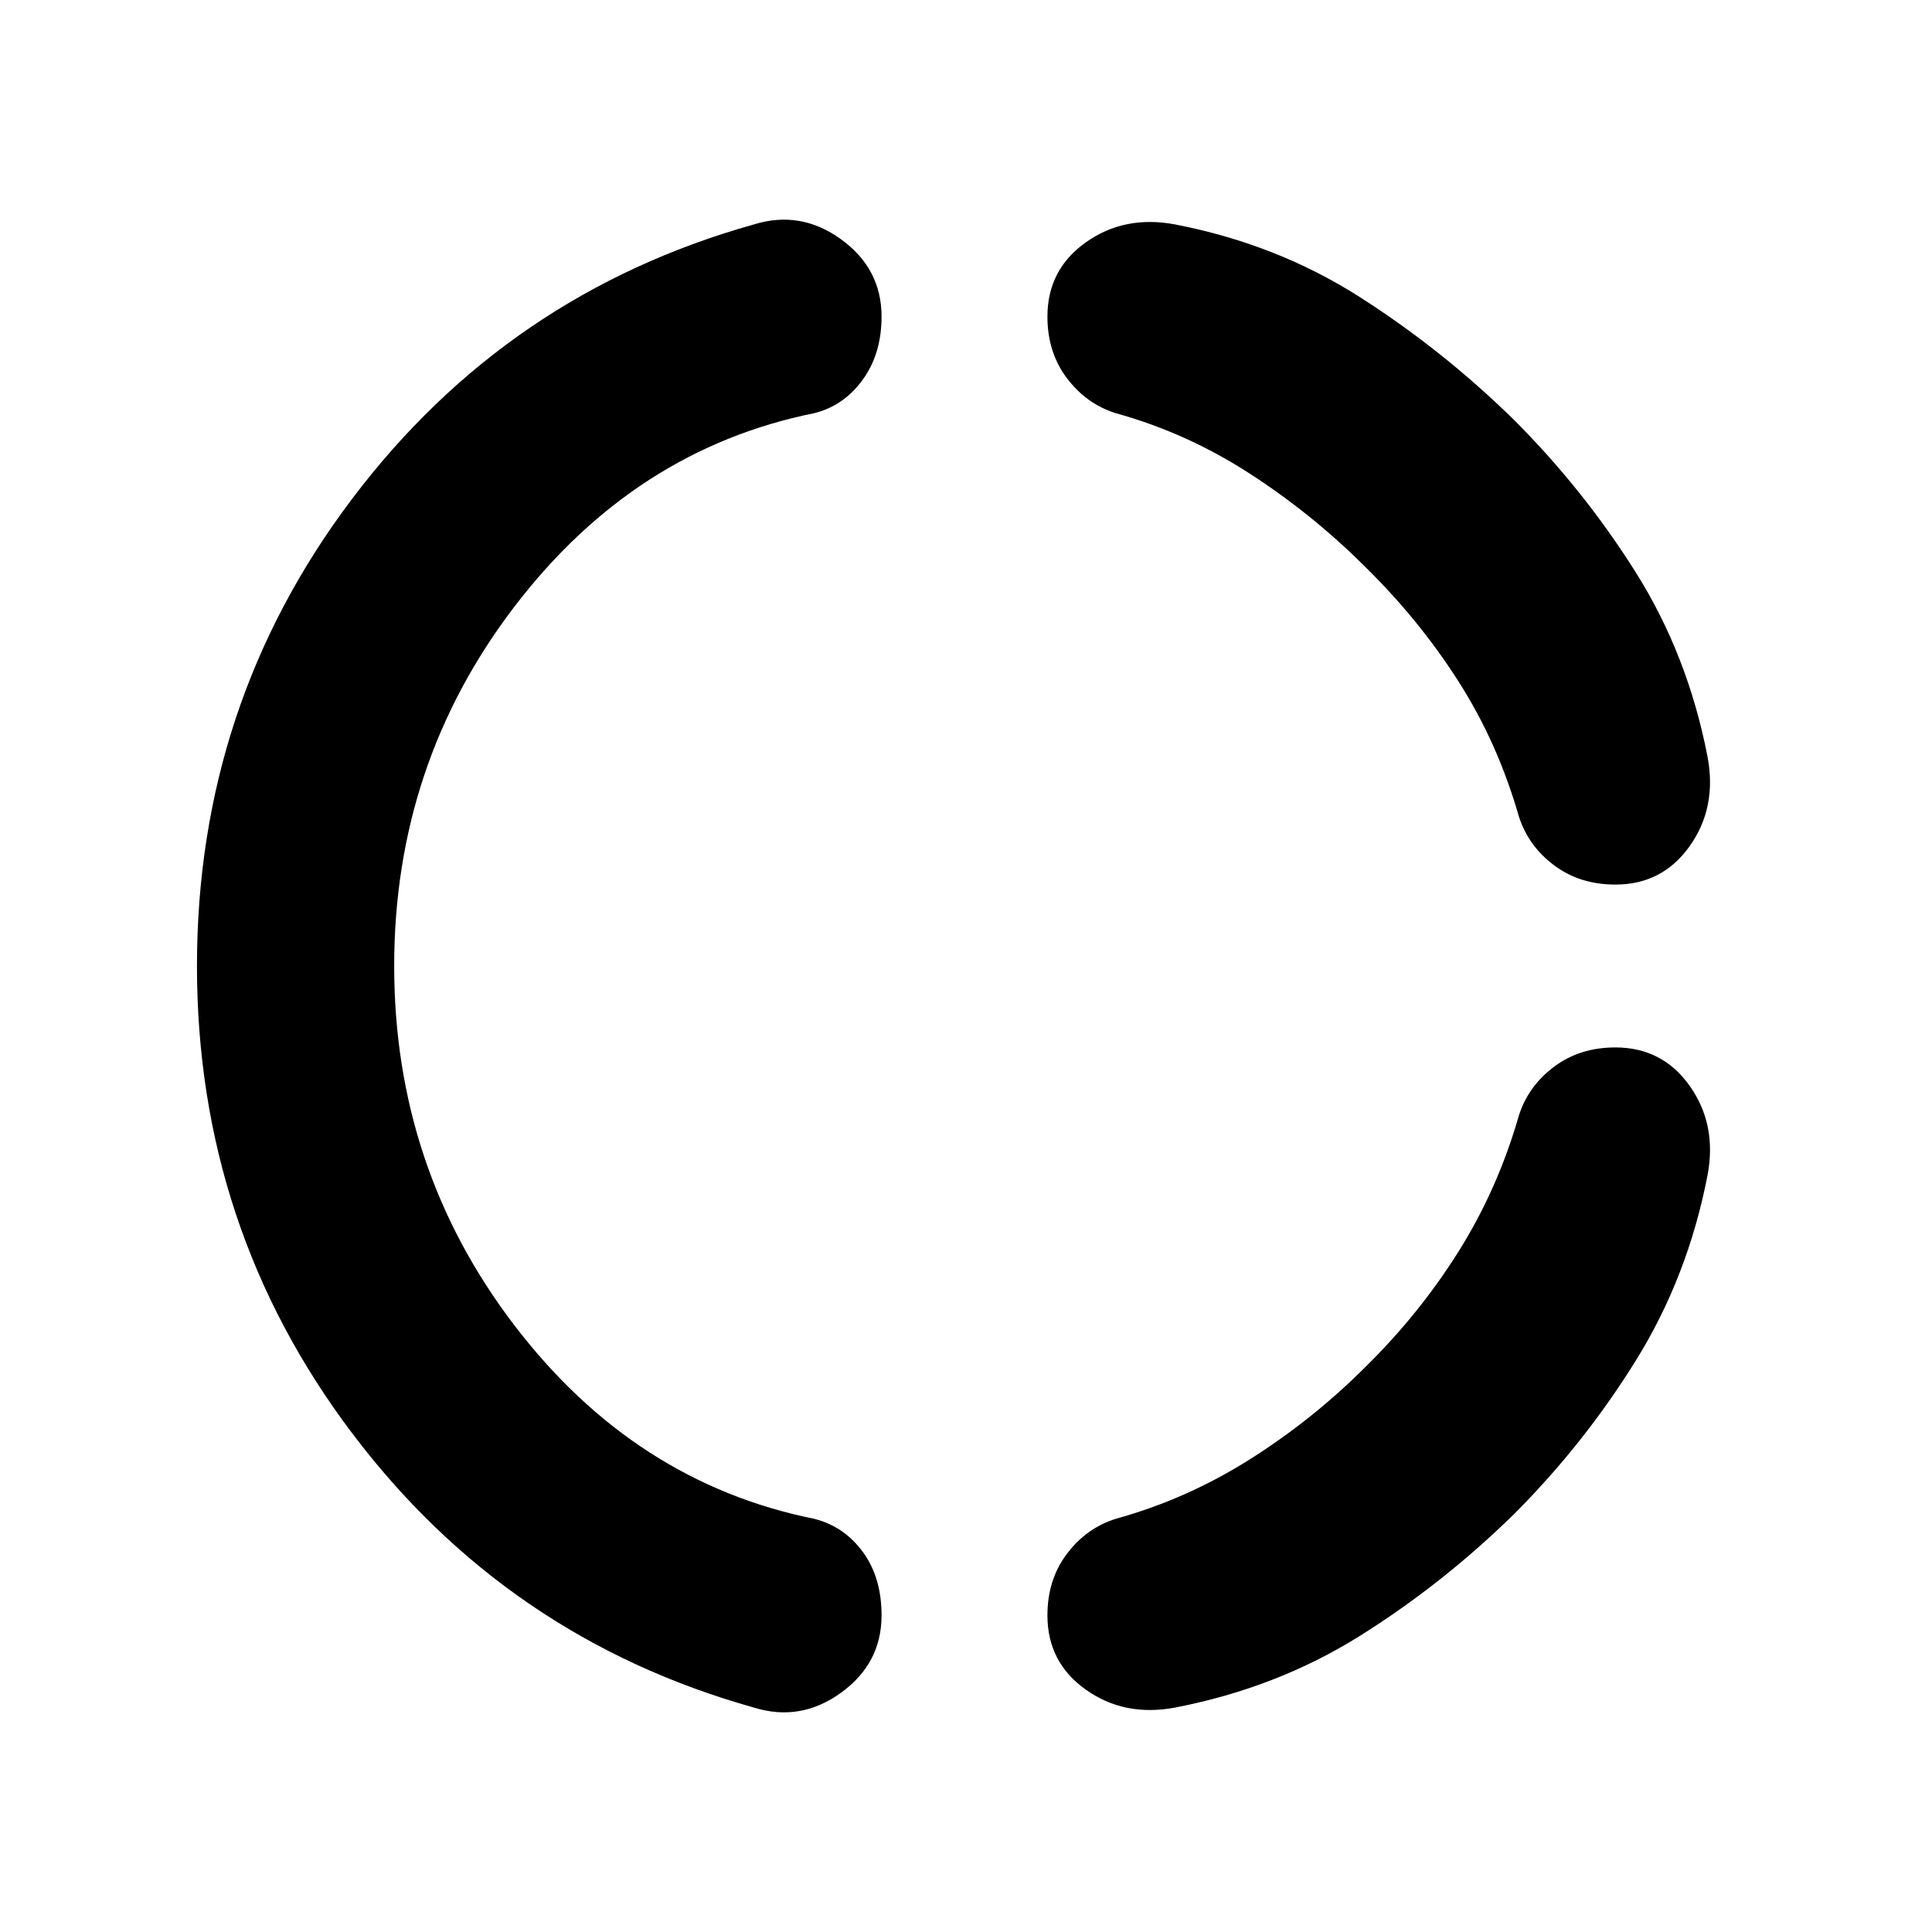 <svg xmlns="http://www.w3.org/2000/svg" height="20" viewBox="0 -960 960 960" width="20"><path d="M195.87-480q0 100.35 59.71 178.52 59.7 78.18 149.12 96.2 14.67 3.71 24.01 16.39 9.33 12.67 9.33 31.56 0 23.87-20.14 38.44-20.14 14.56-43.29 7.37-122.74-34.41-199.74-136.47-77-102.05-77-232.01 0-129.96 77-232.01 77-102.06 199.74-136.47 23.15-7.19 43.29 7.37 20.14 14.57 20.14 38.44 0 18.39-9.33 31.31-9.34 12.93-24.01 16.64-89.42 18.02-149.12 96.2-59.71 78.17-59.71 178.52ZM752.2-207.54q-35.5 34.76-76.66 60.51-41.15 25.75-91.65 35.51-25.13 4.72-44.28-8.85-19.15-13.56-19.15-36.96 0-17.65 9.58-30.45 9.59-12.81 24.26-17.5 35.35-9.76 66.67-29.54 31.31-19.77 57.38-45.83 26.8-26.31 46.33-57.38 19.54-31.08 30.04-67.67 4.69-14.67 17.5-24.26 12.8-9.58 30.45-9.58 23.4 0 36.96 19.15 13.57 19.15 8.85 44.28-9.76 50.5-35.64 92.15-25.88 41.66-60.64 76.42Zm0-543.92q34.76 34.76 60.64 75.92 25.88 41.15 35.64 91.65 4.72 25.13-8.85 44.28-13.56 19.15-36.96 19.15-17.65 0-30.45-9.58-12.81-9.59-17.5-24.26-10.5-36.59-30.04-67.17-19.53-30.57-46.33-56.88-26.07-26.06-57.38-46.33-31.32-20.28-66.67-30.04-14.67-4.69-24.26-17.5-9.58-12.8-9.58-30.45 0-23.4 19.15-36.96 19.15-13.57 44.28-8.85 50.5 9.76 91.65 36.01 41.16 26.25 76.66 61.01Z"/></svg>